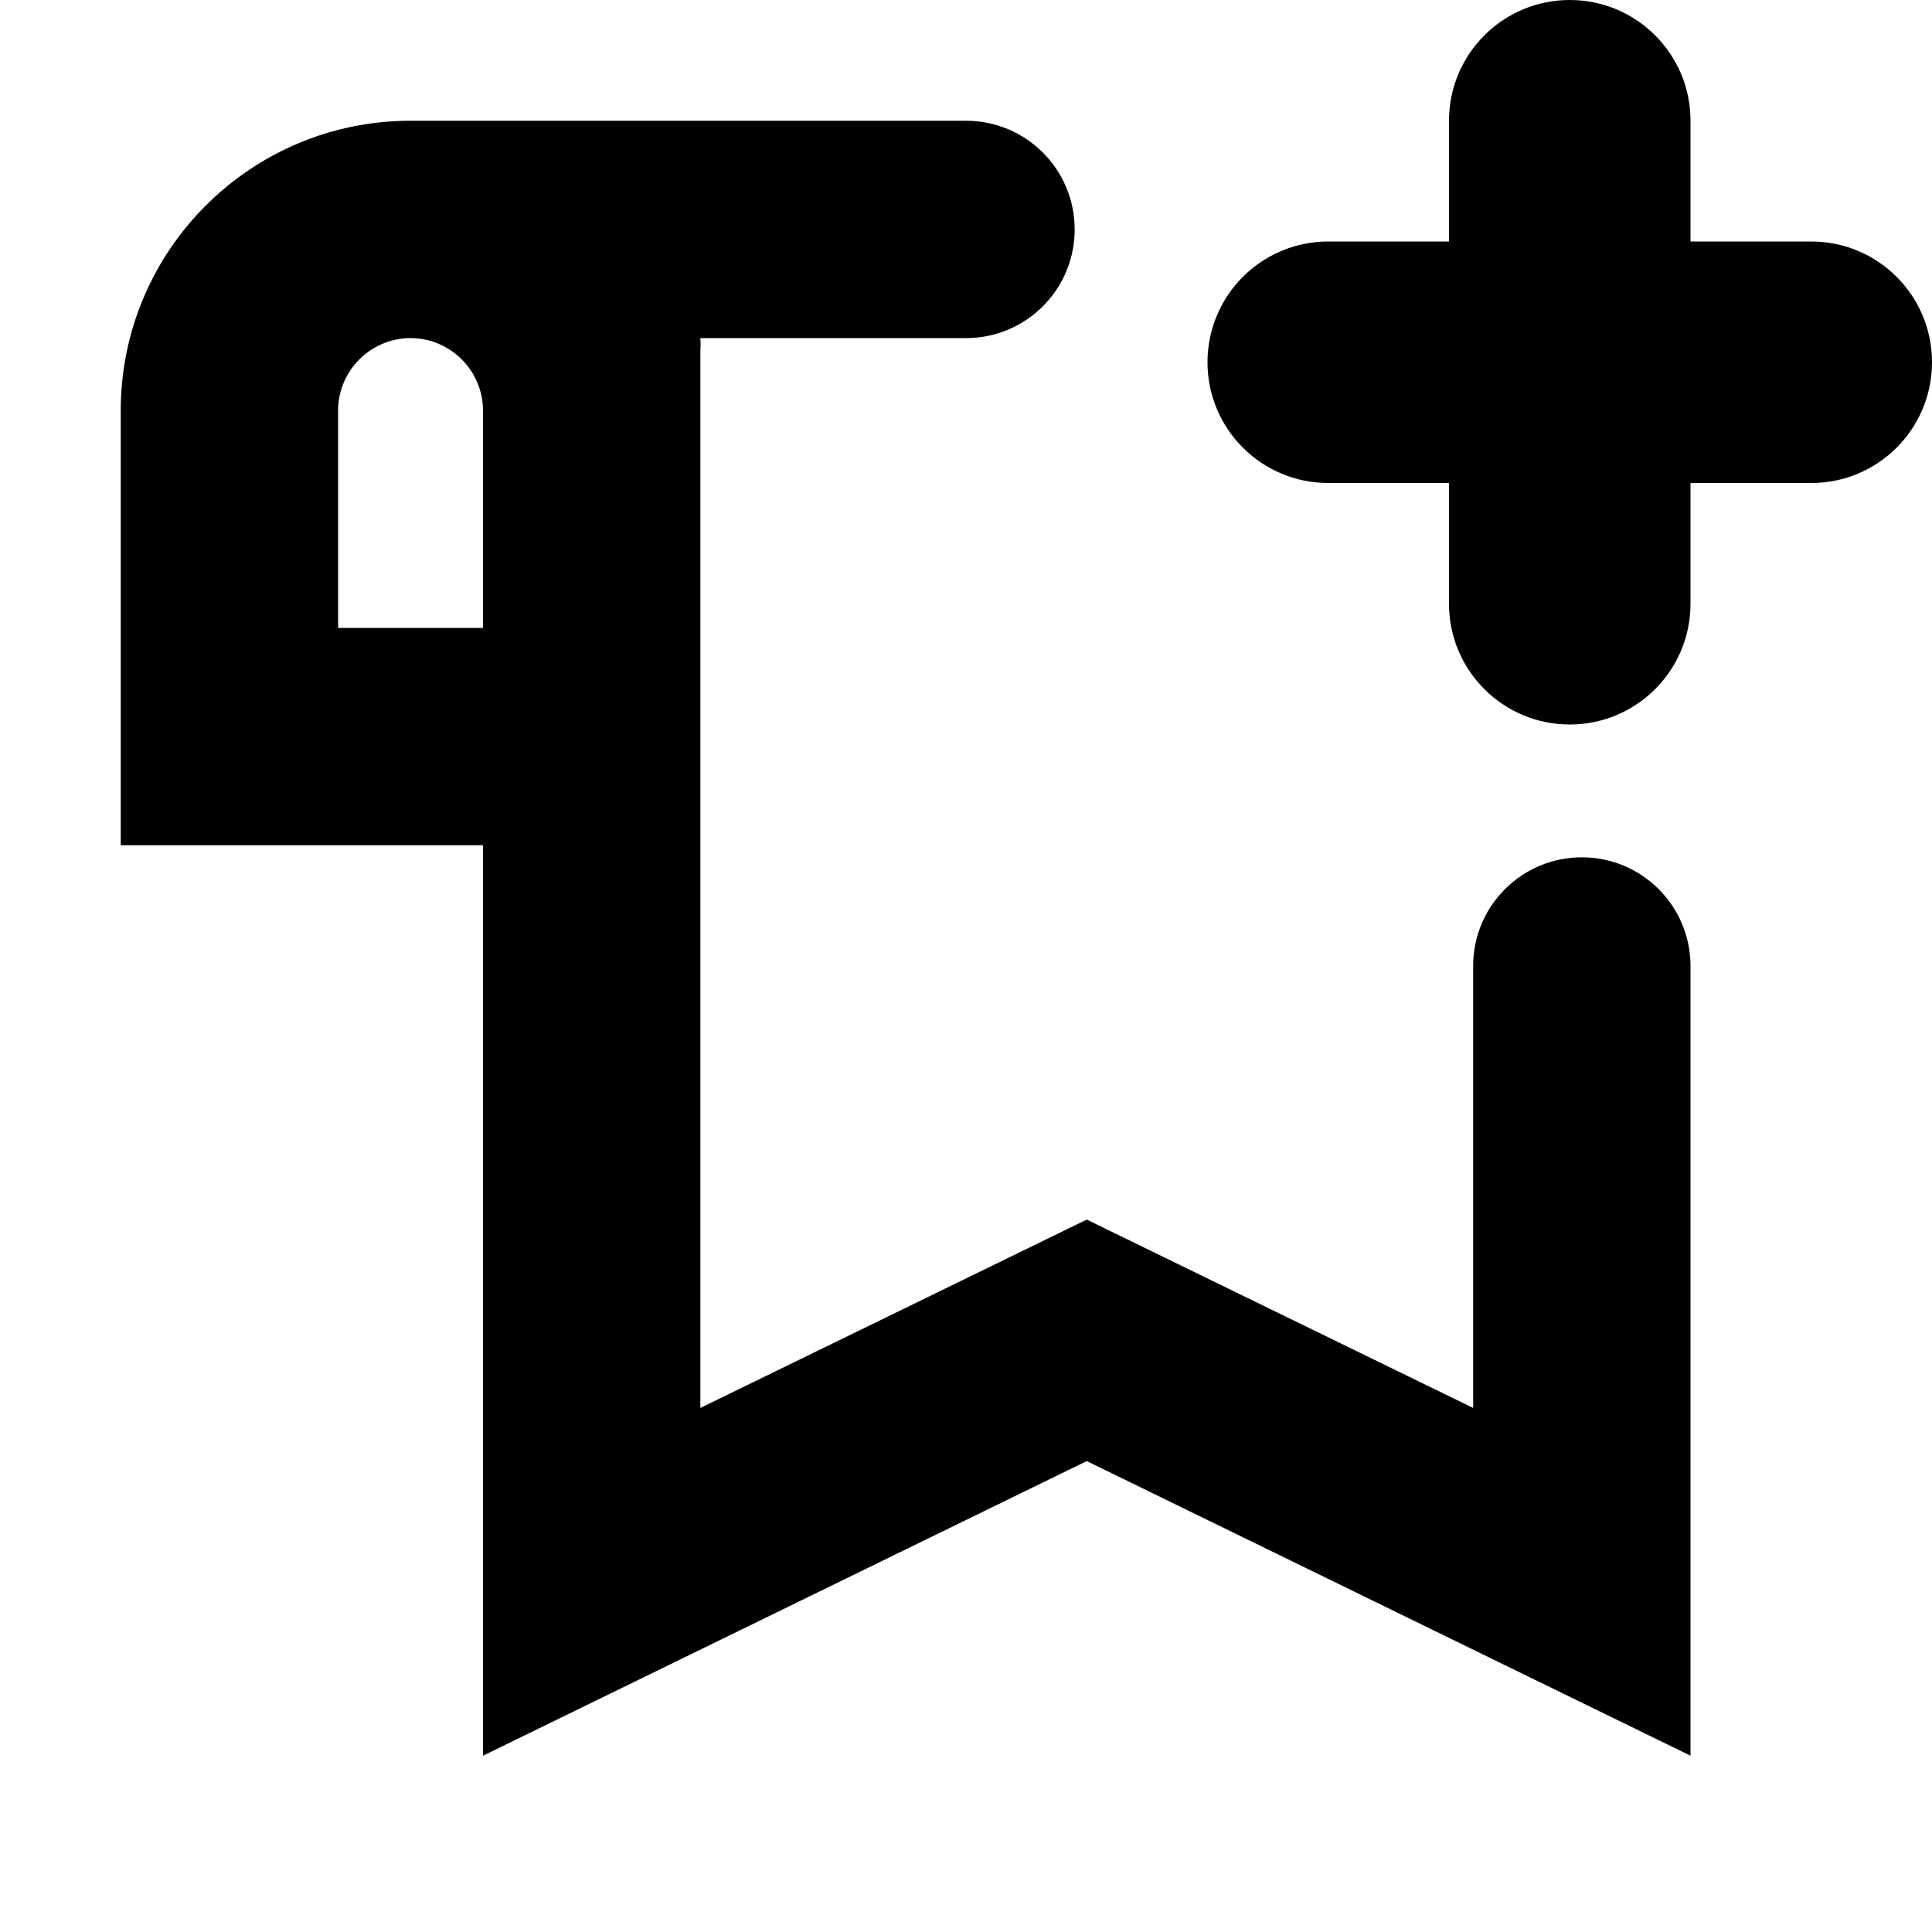 <?xml version="1.0"?><svg xmlns="http://www.w3.org/2000/svg" width="640" height="640" viewBox="0 0 640 640"><path d="m600 80h-40v-40c0-22.1-17.9-40-40-40s-40 17.9-40 40v40h-40c-22.1 0-40 17.9-40 40s17.9 40 40 40h40v40c0 22.1 17.9 40 40 40s40-17.9 40-40v-40h40c22.1 0 40-17.9 40-40s-17.9-40-40-40z m-240 404l200 97.6v-261.6c0-19.9-16.1-36-36-36s-36 16.1-36 36v146.4l-128-62.4-128 62.4v-350.4c0.1-1.3 0.1-2.7 0-4h88c19.9 0 36-16.1 36-36s-16.1-36-36-36h-184c-53 0-96 43-96 96v144h120v301.6l200-97.6z m-248-276v-72c0-13.2 10.8-24 24-24 13.2 0 24 10.8 24 24v72h-48z"></path></svg>
